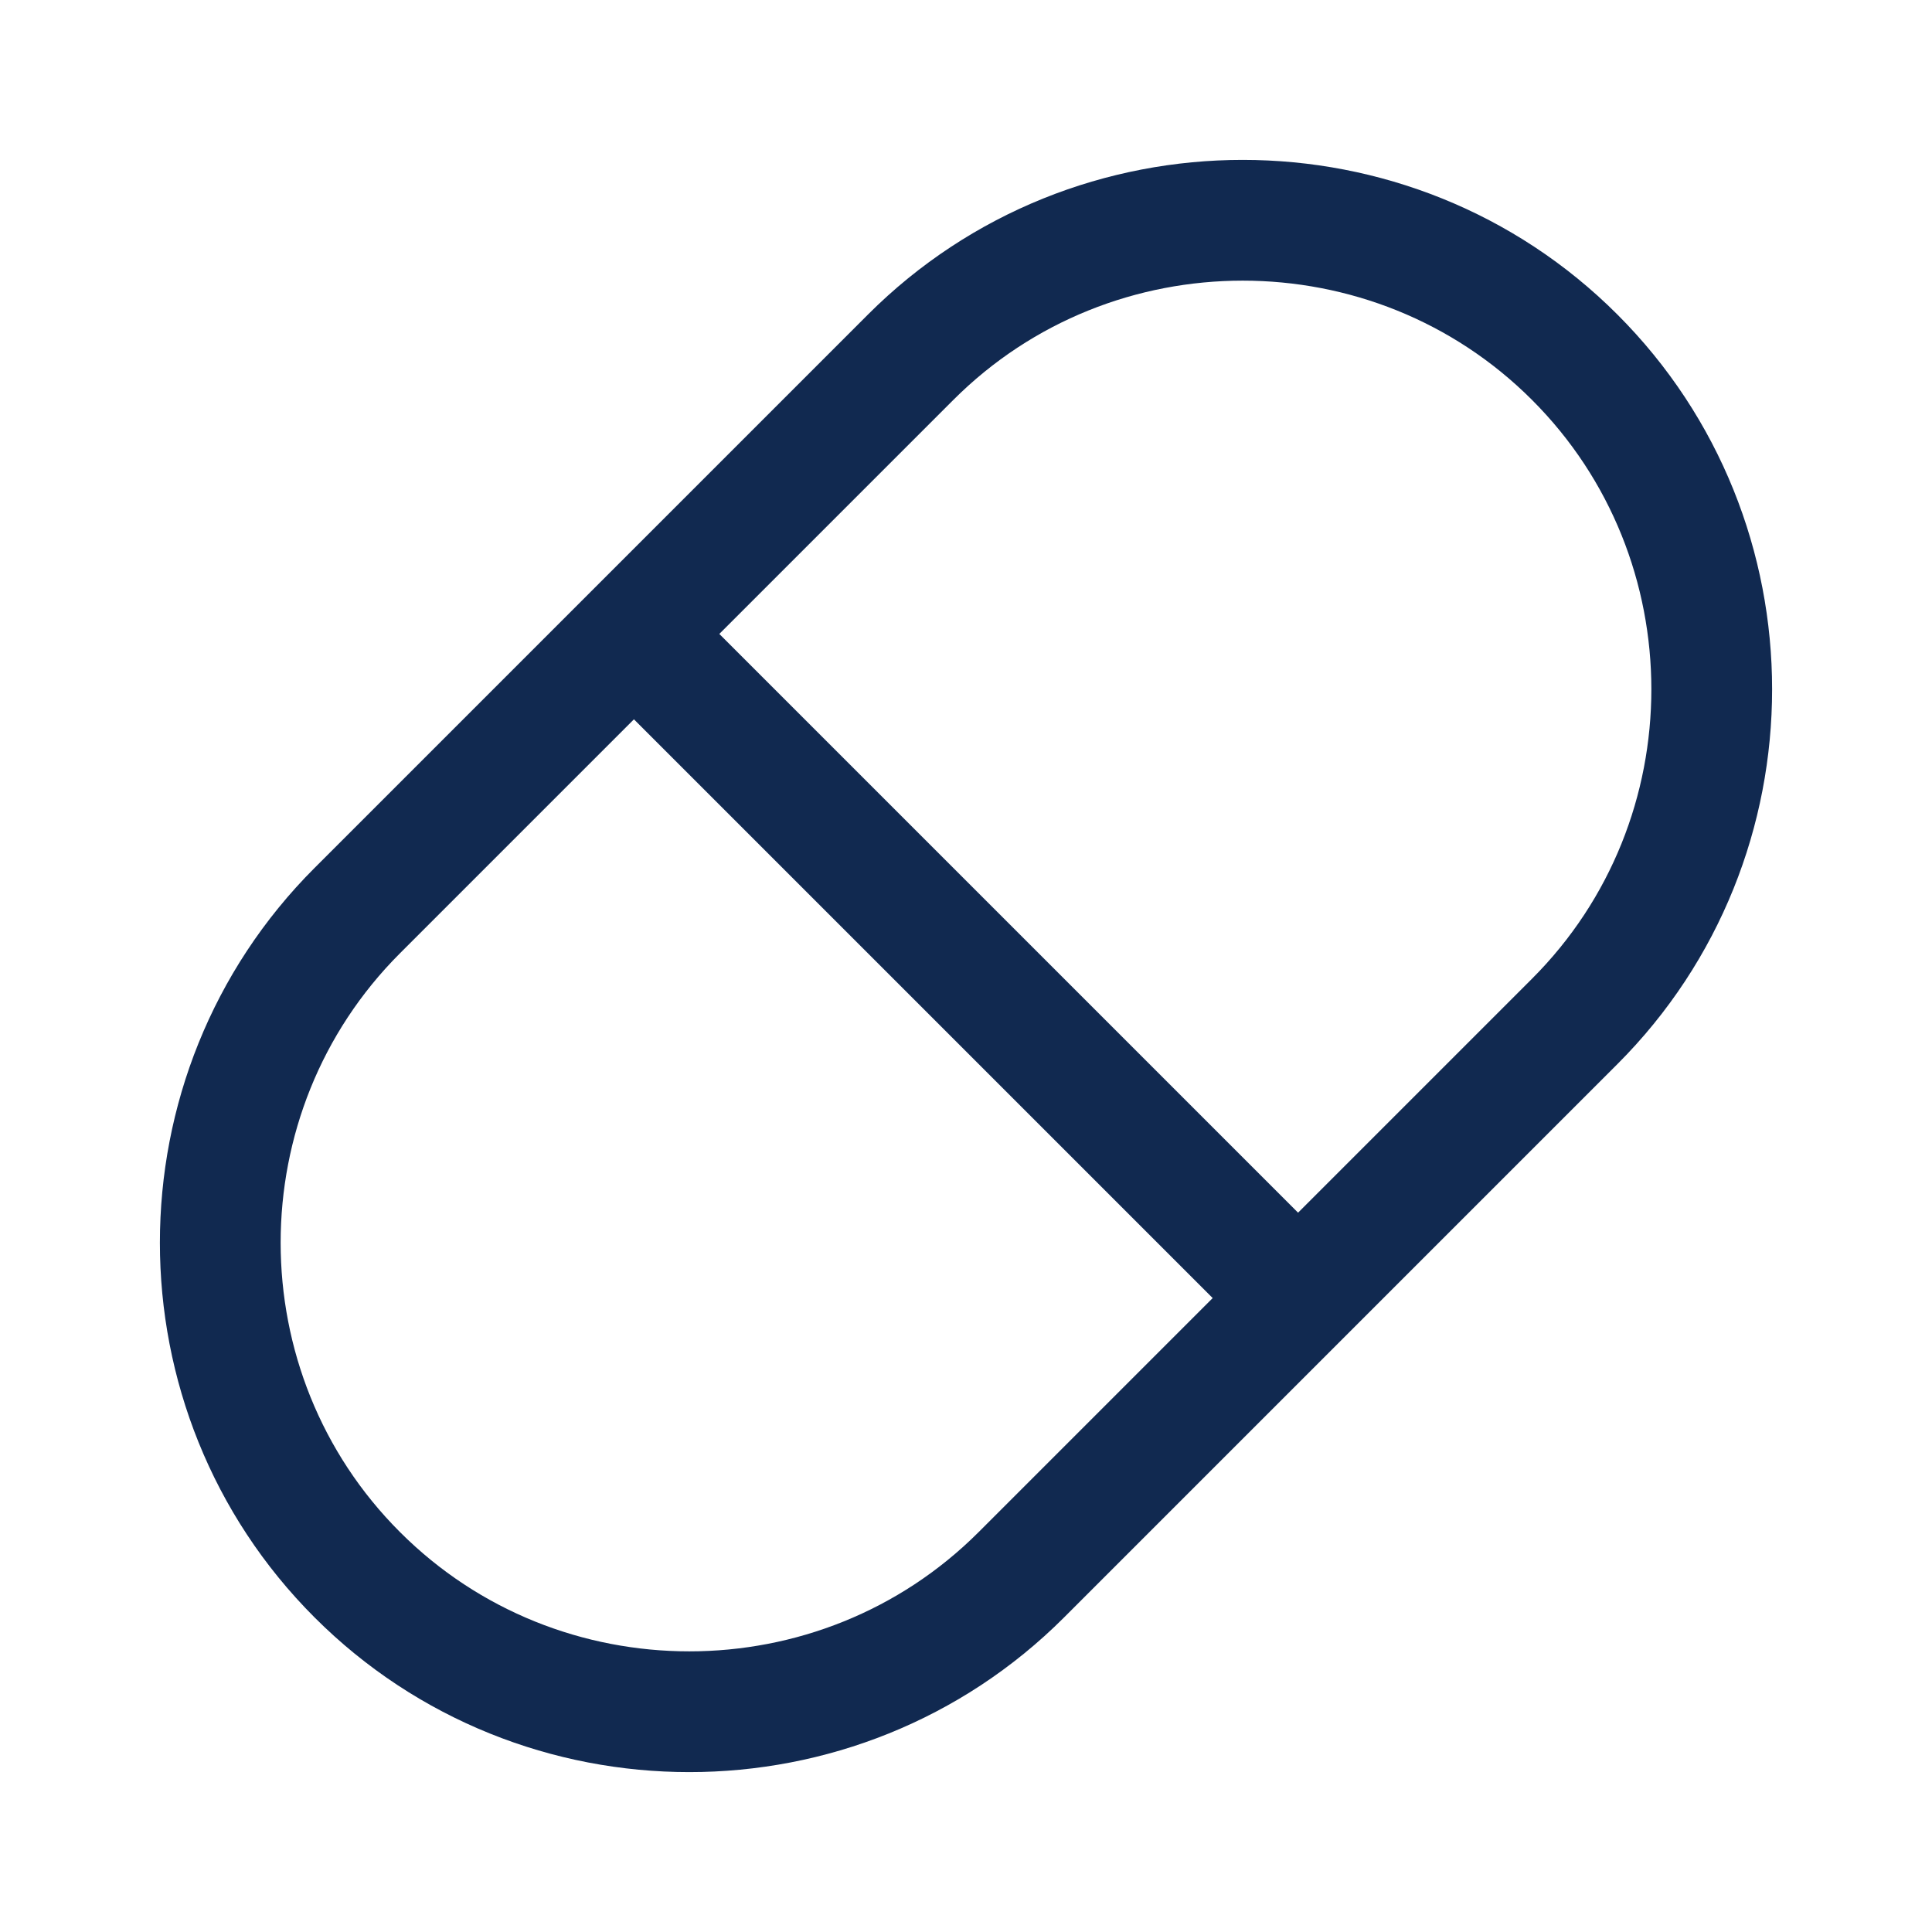 <svg width="24" height="24" viewBox="0 0 24 24" fill="none" xmlns="http://www.w3.org/2000/svg">
<path d="M7.875 7.875L16.125 16.125" stroke="#112950" stroke-width="1.5" stroke-miterlimit="10"/>
<path d="M4.438 19.562C2.169 17.294 2.169 13.581 4.438 11.312L11.312 4.438C13.581 2.169 17.294 2.169 19.562 4.438C21.831 6.706 21.831 10.419 19.562 12.688L12.688 19.562C10.419 21.831 6.706 21.831 4.438 19.562Z" stroke="#112950" stroke-width="1.5" stroke-miterlimit="10" stroke-linecap="square"/>
</svg>
